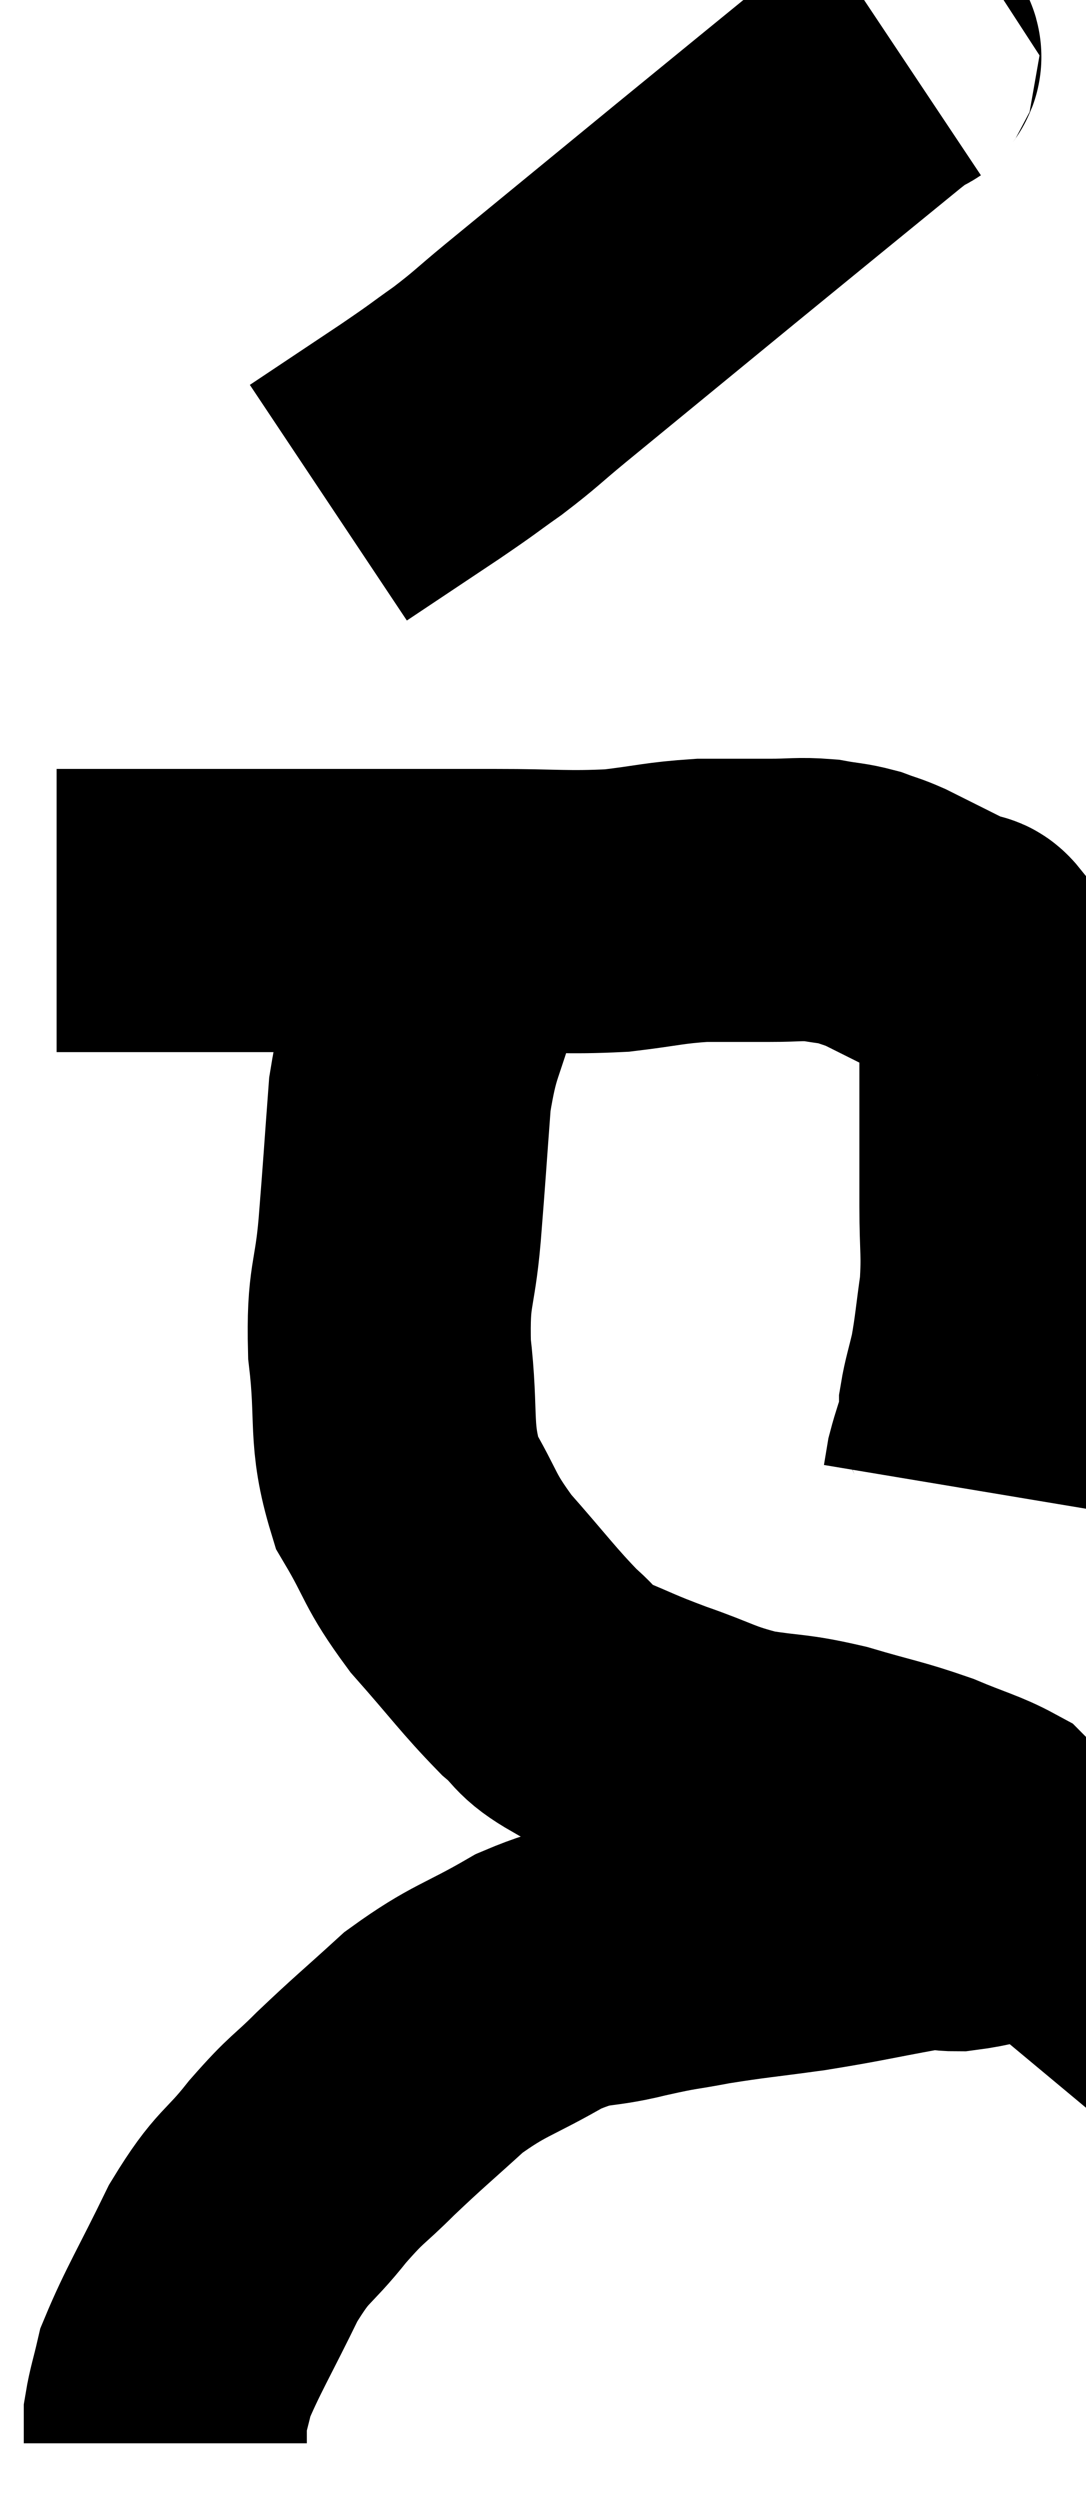 <svg xmlns="http://www.w3.org/2000/svg" viewBox="13.88 1.865 19.183 44.135" width="19.183" height="44.135"><path d="M 14.88 17.94 C 15.33 17.94, 15.18 17.94, 15.78 17.94 C 16.53 17.94, 16.605 17.94, 17.28 17.94 C 17.88 17.94, 17.715 17.94, 18.48 17.94 C 19.41 17.94, 19.305 17.94, 20.34 17.94 C 21.48 17.94, 21.51 17.94, 22.62 17.94 C 23.7 17.94, 23.865 17.985, 24.78 17.94 C 25.53 17.85, 25.605 17.805, 26.28 17.76 C 26.88 17.76, 26.955 17.76, 27.48 17.76 C 27.93 17.76, 27.99 17.73, 28.38 17.76 C 28.71 17.82, 28.755 17.805, 29.04 17.88 C 29.28 17.97, 29.28 17.955, 29.52 18.06 C 29.76 18.18, 29.79 18.195, 30 18.3 C 30.18 18.39, 30.24 18.42, 30.36 18.48 C 30.42 18.51, 30.36 18.48, 30.48 18.54 C 30.66 18.63, 30.705 18.66, 30.84 18.72 C 30.93 18.75, 30.9 18.63, 31.02 18.78 C 31.17 19.05, 31.185 18.99, 31.32 19.32 C 31.44 19.71, 31.5 19.635, 31.56 20.1 C 31.56 20.64, 31.56 20.64, 31.56 21.18 C 31.56 21.72, 31.56 21.765, 31.56 22.26 C 31.56 22.71, 31.56 22.56, 31.56 23.16 C 31.56 23.91, 31.605 23.97, 31.56 24.66 C 31.47 25.29, 31.47 25.41, 31.38 25.92 C 31.29 26.31, 31.245 26.43, 31.2 26.7 C 31.2 26.85, 31.26 26.73, 31.2 27 C 31.08 27.39, 31.035 27.495, 30.96 27.78 C 30.93 27.96, 30.915 28.05, 30.9 28.14 C 30.9 28.14, 30.9 28.14, 30.9 28.14 L 30.9 28.14" fill="none" stroke="black" stroke-width="5"></path><path d="M 29.82 2.88 C 29.55 3.06, 30.15 2.55, 29.28 3.24 C 27.81 4.44, 27.825 4.425, 26.34 5.64 C 24.84 6.87, 24.345 7.275, 23.34 8.1 C 22.83 8.52, 22.83 8.55, 22.32 8.94 C 21.81 9.3, 21.96 9.21, 21.3 9.66 C 20.49 10.2, 20.085 10.47, 19.68 10.74 L 19.68 10.74" fill="none" stroke="black" stroke-width="5"></path><path d="M 22.14 16.8 C 22.14 16.98, 22.185 16.92, 22.14 17.16 C 22.05 17.46, 22.08 17.265, 21.96 17.76 C 21.81 18.45, 21.87 18.285, 21.66 19.14 C 21.39 20.16, 21.3 20.07, 21.12 21.18 C 21.03 22.38, 21.03 22.455, 20.94 23.58 C 20.85 24.63, 20.73 24.525, 20.76 25.68 C 20.91 26.94, 20.745 27.165, 21.06 28.2 C 21.54 29.01, 21.435 29.025, 22.02 29.82 C 22.71 30.6, 22.86 30.825, 23.4 31.38 C 23.79 31.71, 23.655 31.74, 24.18 32.04 C 24.84 32.31, 24.78 32.31, 25.5 32.58 C 26.28 32.85, 26.295 32.925, 27.06 33.12 C 27.81 33.24, 27.78 33.18, 28.56 33.36 C 29.37 33.6, 29.49 33.6, 30.18 33.84 C 30.75 34.08, 30.96 34.125, 31.32 34.32 C 31.47 34.47, 31.455 34.47, 31.62 34.62 C 31.8 34.77, 31.89 34.845, 31.98 34.92 C 31.98 34.92, 31.995 34.815, 31.98 34.92 C 31.95 35.13, 32.22 35.175, 31.92 35.34 C 31.35 35.46, 31.245 35.52, 30.78 35.58 C 30.42 35.58, 30.735 35.49, 30.06 35.58 C 29.07 35.76, 29.01 35.79, 28.08 35.94 C 27.21 36.06, 27.09 36.06, 26.34 36.18 C 25.71 36.3, 25.815 36.255, 25.08 36.42 C 24.24 36.63, 24.285 36.465, 23.4 36.84 C 22.47 37.38, 22.35 37.335, 21.54 37.92 C 20.85 38.55, 20.76 38.61, 20.16 39.18 C 19.65 39.69, 19.68 39.585, 19.14 40.2 C 18.57 40.92, 18.54 40.755, 18 41.64 C 17.49 42.69, 17.28 43.02, 16.98 43.74 C 16.89 44.13, 16.845 44.25, 16.8 44.52 C 16.8 44.67, 16.8 44.745, 16.8 44.82 C 16.8 44.82, 16.8 44.775, 16.8 44.82 C 16.8 44.91, 16.8 44.955, 16.8 45 L 16.8 45" fill="none" stroke="black" stroke-width="5"></path></svg>